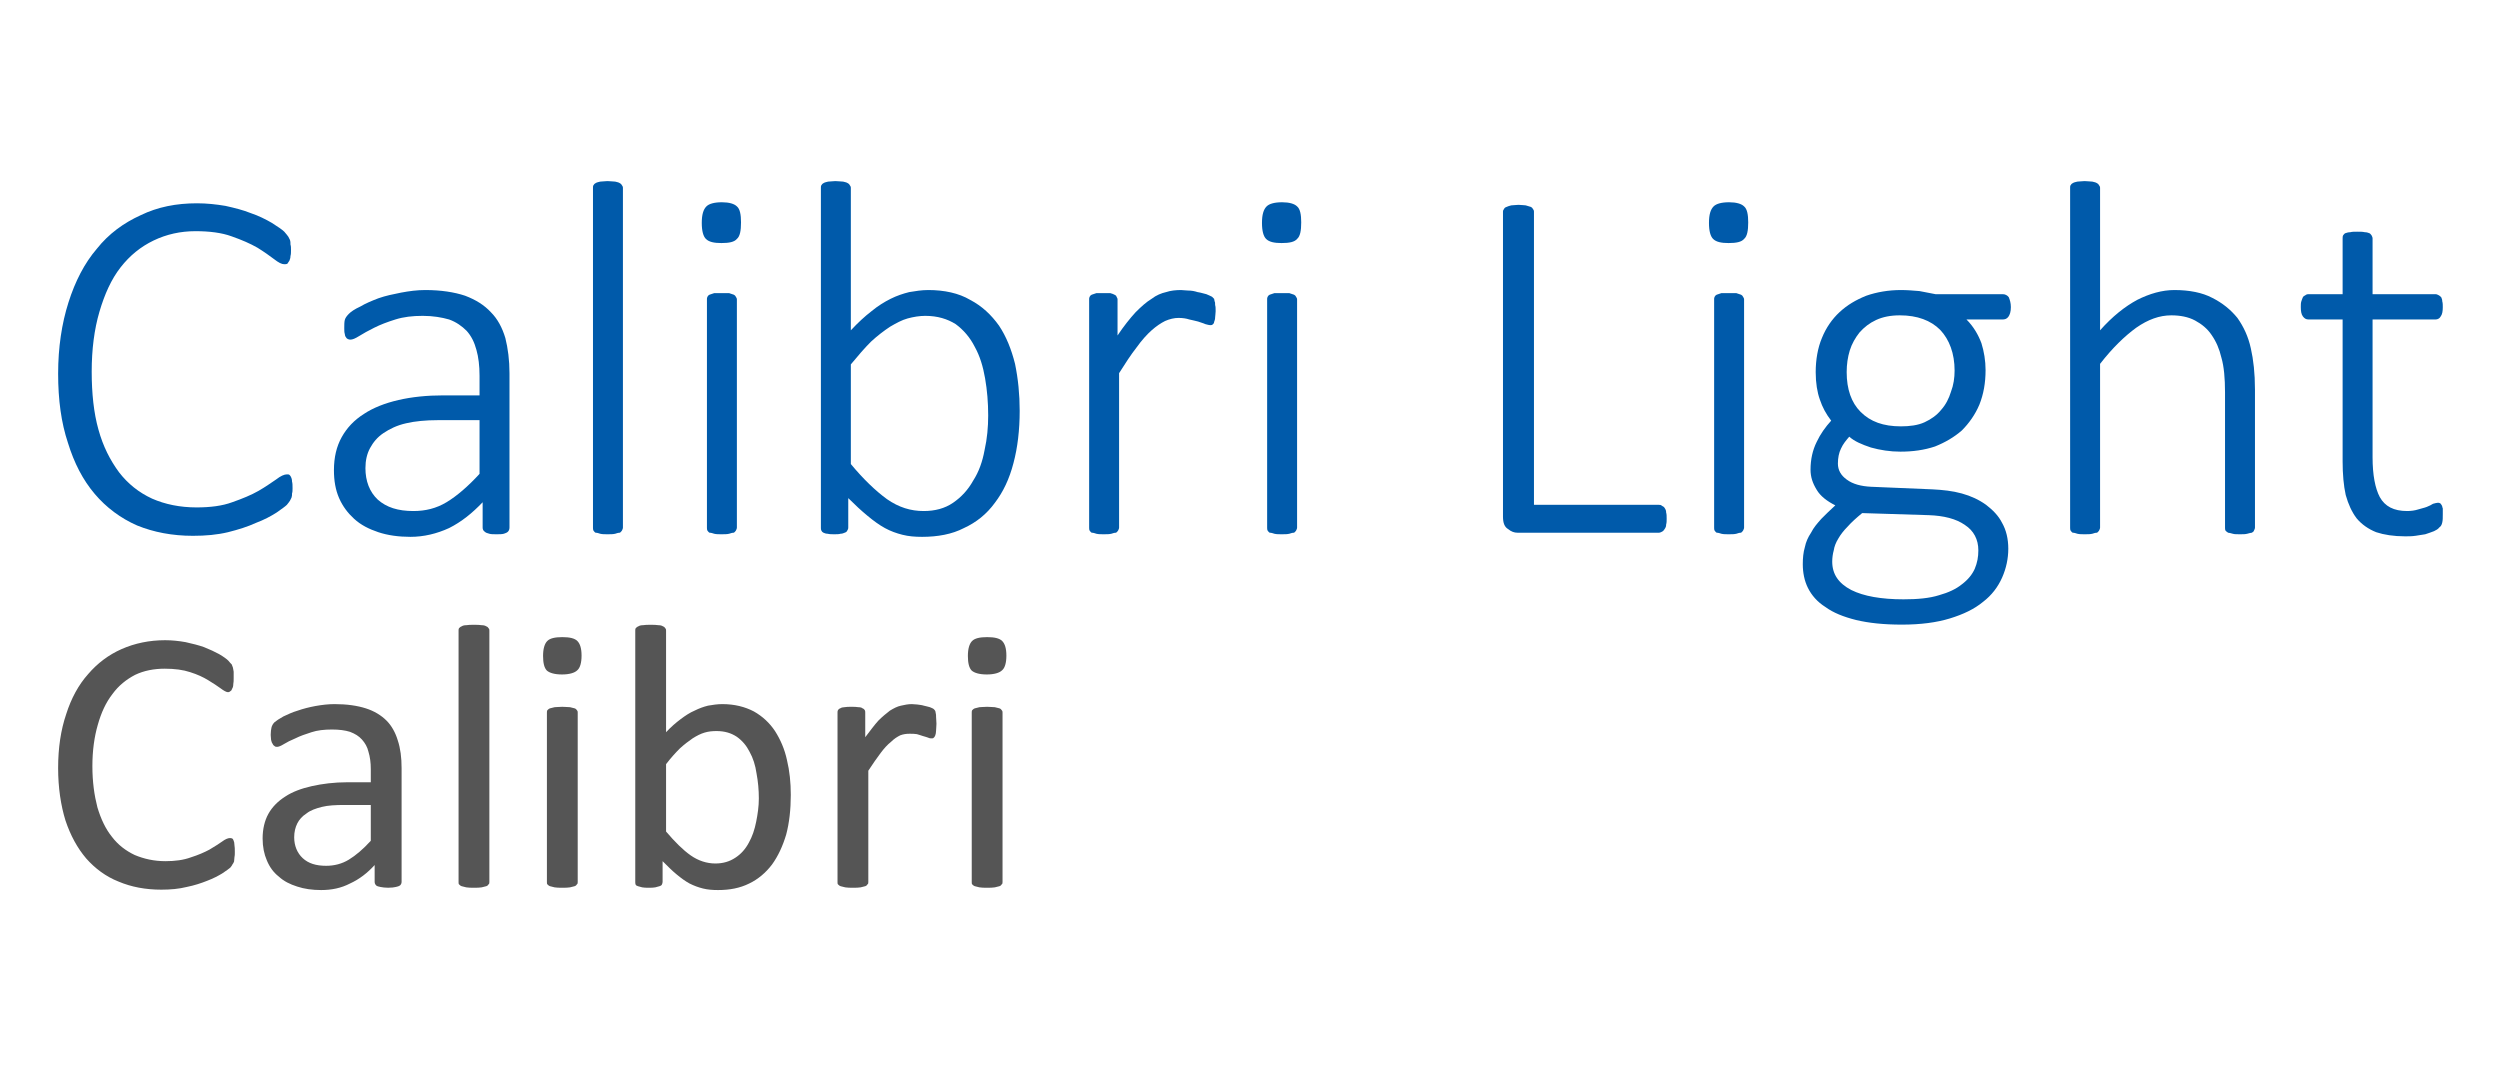 <?xml version="1.0" encoding="UTF-8" standalone="no"?>
<!DOCTYPE svg PUBLIC "-//W3C//DTD SVG 1.1//EN" "http://www.w3.org/Graphics/SVG/1.1/DTD/svg11.dtd">
<svg width="100%" height="100%" viewBox="0 0 336 144" version="1.1" xmlns="http://www.w3.org/2000/svg" xmlns:xlink="http://www.w3.org/1999/xlink" xml:space="preserve" xmlns:serif="http://www.serif.com/" style="fill-rule:evenodd;clip-rule:evenodd;stroke-linejoin:round;stroke-miterlimit:2;">
    <g transform="matrix(51.74,0,0,51.74,5.38,119.157)">
        <path d="M0.506,-0.089C0.506,-0.084 0.506,-0.08 0.505,-0.076C0.505,-0.072 0.504,-0.068 0.504,-0.065C0.503,-0.063 0.502,-0.06 0.5,-0.058C0.499,-0.055 0.497,-0.053 0.494,-0.049C0.49,-0.046 0.484,-0.041 0.473,-0.034C0.463,-0.028 0.45,-0.021 0.434,-0.015C0.419,-0.009 0.401,-0.003 0.381,0.001C0.361,0.006 0.339,0.008 0.315,0.008C0.274,0.008 0.237,0.001 0.204,-0.013C0.171,-0.026 0.143,-0.047 0.12,-0.073C0.097,-0.1 0.079,-0.133 0.066,-0.172C0.054,-0.211 0.047,-0.257 0.047,-0.308C0.047,-0.36 0.054,-0.407 0.068,-0.448C0.081,-0.489 0.1,-0.524 0.125,-0.552C0.149,-0.58 0.178,-0.602 0.212,-0.617C0.246,-0.632 0.284,-0.64 0.325,-0.64C0.343,-0.64 0.361,-0.638 0.378,-0.635C0.396,-0.631 0.412,-0.627 0.426,-0.622C0.441,-0.616 0.454,-0.61 0.465,-0.604C0.477,-0.597 0.485,-0.591 0.489,-0.587C0.493,-0.582 0.496,-0.579 0.498,-0.577C0.499,-0.574 0.5,-0.572 0.501,-0.569C0.502,-0.566 0.502,-0.562 0.503,-0.558C0.503,-0.553 0.503,-0.548 0.503,-0.542C0.503,-0.536 0.503,-0.53 0.502,-0.526C0.502,-0.521 0.501,-0.517 0.499,-0.514C0.498,-0.511 0.497,-0.509 0.495,-0.508C0.493,-0.506 0.491,-0.505 0.488,-0.505C0.484,-0.505 0.477,-0.509 0.469,-0.515C0.461,-0.521 0.45,-0.528 0.437,-0.536C0.424,-0.544 0.409,-0.551 0.39,-0.557C0.372,-0.563 0.35,-0.566 0.324,-0.566C0.296,-0.566 0.27,-0.561 0.247,-0.55C0.224,-0.538 0.204,-0.522 0.188,-0.5C0.171,-0.478 0.159,-0.452 0.15,-0.42C0.141,-0.389 0.136,-0.353 0.136,-0.313C0.136,-0.272 0.141,-0.237 0.149,-0.206C0.158,-0.176 0.17,-0.15 0.187,-0.129C0.203,-0.108 0.223,-0.093 0.246,-0.082C0.27,-0.072 0.296,-0.066 0.326,-0.066C0.351,-0.066 0.373,-0.069 0.392,-0.076C0.411,-0.082 0.427,-0.089 0.44,-0.096C0.454,-0.104 0.464,-0.111 0.473,-0.117C0.481,-0.123 0.488,-0.126 0.493,-0.126C0.495,-0.126 0.497,-0.126 0.499,-0.125C0.501,-0.124 0.502,-0.122 0.503,-0.119C0.504,-0.117 0.505,-0.113 0.505,-0.108C0.506,-0.103 0.506,-0.097 0.506,-0.089Z" style="fill:rgb(85,85,85);fill-rule:nonzero;"/>
    </g>
    <g transform="matrix(51.74,0,0,51.74,32.968,119.157)">
        <path d="M0.406,-0.012C0.406,-0.008 0.404,-0.005 0.402,-0.003C0.399,-0.001 0.396,0 0.391,0.001C0.387,0.002 0.38,0.003 0.371,0.003C0.363,0.003 0.356,0.002 0.351,0.001C0.346,0 0.342,-0.001 0.34,-0.003C0.338,-0.005 0.336,-0.008 0.336,-0.012L0.336,-0.056C0.317,-0.035 0.296,-0.019 0.272,-0.008C0.249,0.004 0.224,0.009 0.197,0.009C0.174,0.009 0.153,0.006 0.135,0C0.116,-0.006 0.1,-0.014 0.087,-0.026C0.073,-0.037 0.063,-0.051 0.056,-0.068C0.049,-0.084 0.045,-0.103 0.045,-0.125C0.045,-0.149 0.05,-0.171 0.06,-0.189C0.07,-0.207 0.085,-0.222 0.104,-0.234C0.122,-0.246 0.146,-0.255 0.173,-0.261C0.2,-0.267 0.231,-0.271 0.265,-0.271L0.326,-0.271L0.326,-0.305C0.326,-0.322 0.324,-0.337 0.32,-0.35C0.317,-0.363 0.311,-0.373 0.303,-0.382C0.295,-0.391 0.285,-0.397 0.272,-0.402C0.259,-0.406 0.244,-0.408 0.225,-0.408C0.205,-0.408 0.187,-0.406 0.172,-0.401C0.156,-0.396 0.142,-0.391 0.13,-0.385C0.118,-0.38 0.108,-0.375 0.1,-0.37C0.092,-0.365 0.086,-0.363 0.083,-0.363C0.08,-0.363 0.078,-0.363 0.076,-0.365C0.074,-0.366 0.072,-0.368 0.071,-0.371C0.069,-0.373 0.068,-0.377 0.067,-0.381C0.067,-0.385 0.066,-0.389 0.066,-0.394C0.066,-0.402 0.067,-0.409 0.068,-0.413C0.069,-0.418 0.072,-0.423 0.076,-0.427C0.081,-0.431 0.088,-0.436 0.099,-0.442C0.11,-0.447 0.122,-0.453 0.136,-0.457C0.15,-0.462 0.166,-0.466 0.182,-0.469C0.199,-0.472 0.215,-0.474 0.232,-0.474C0.264,-0.474 0.291,-0.47 0.313,-0.463C0.335,-0.456 0.353,-0.445 0.367,-0.431C0.38,-0.418 0.39,-0.4 0.396,-0.38C0.403,-0.359 0.406,-0.335 0.406,-0.308L0.406,-0.012ZM0.326,-0.212L0.257,-0.212C0.235,-0.212 0.215,-0.211 0.199,-0.207C0.183,-0.203 0.169,-0.198 0.159,-0.19C0.148,-0.183 0.14,-0.174 0.135,-0.164C0.13,-0.154 0.127,-0.142 0.127,-0.128C0.127,-0.106 0.135,-0.087 0.149,-0.074C0.164,-0.06 0.184,-0.054 0.21,-0.054C0.231,-0.054 0.251,-0.059 0.269,-0.07C0.287,-0.081 0.306,-0.097 0.326,-0.119L0.326,-0.212Z" style="fill:rgb(85,85,85);fill-rule:nonzero;"/>
    </g>
    <g transform="matrix(51.74,0,0,51.74,57.751,119.157)">
        <path d="M0.155,-0.012C0.155,-0.01 0.155,-0.007 0.153,-0.006C0.152,-0.004 0.15,-0.002 0.147,-0.001C0.144,0 0.14,0.001 0.135,0.002C0.13,0.003 0.123,0.003 0.115,0.003C0.107,0.003 0.1,0.003 0.095,0.002C0.09,0.001 0.086,0 0.083,-0.001C0.08,-0.002 0.078,-0.004 0.076,-0.006C0.075,-0.007 0.075,-0.01 0.075,-0.012L0.075,-0.665C0.075,-0.667 0.075,-0.669 0.076,-0.671C0.078,-0.673 0.08,-0.675 0.083,-0.676C0.086,-0.678 0.09,-0.679 0.095,-0.679C0.1,-0.68 0.107,-0.68 0.115,-0.68C0.123,-0.68 0.13,-0.68 0.135,-0.679C0.14,-0.679 0.144,-0.678 0.147,-0.676C0.15,-0.675 0.152,-0.673 0.153,-0.671C0.155,-0.669 0.155,-0.667 0.155,-0.665L0.155,-0.012Z" style="fill:rgb(85,85,85);fill-rule:nonzero;"/>
    </g>
    <g transform="matrix(51.74,0,0,51.74,69.625,119.157)">
        <path d="M0.155,-0.012C0.155,-0.01 0.155,-0.007 0.153,-0.006C0.152,-0.004 0.15,-0.002 0.147,-0.001C0.144,0 0.14,0.001 0.135,0.002C0.13,0.003 0.123,0.003 0.115,0.003C0.107,0.003 0.1,0.003 0.095,0.002C0.09,0.001 0.086,0 0.083,-0.001C0.08,-0.002 0.078,-0.004 0.076,-0.006C0.075,-0.007 0.075,-0.01 0.075,-0.012L0.075,-0.452C0.075,-0.454 0.075,-0.456 0.076,-0.458C0.078,-0.46 0.08,-0.462 0.083,-0.463C0.086,-0.464 0.09,-0.465 0.095,-0.466C0.1,-0.466 0.107,-0.467 0.115,-0.467C0.123,-0.467 0.13,-0.466 0.135,-0.466C0.14,-0.465 0.144,-0.464 0.147,-0.463C0.15,-0.462 0.152,-0.46 0.153,-0.458C0.155,-0.456 0.155,-0.454 0.155,-0.452L0.155,-0.012ZM0.165,-0.6C0.165,-0.581 0.161,-0.568 0.154,-0.562C0.147,-0.555 0.133,-0.551 0.114,-0.551C0.095,-0.551 0.082,-0.555 0.075,-0.561C0.068,-0.568 0.065,-0.581 0.065,-0.599C0.065,-0.618 0.069,-0.631 0.076,-0.638C0.083,-0.645 0.096,-0.648 0.115,-0.648C0.134,-0.648 0.147,-0.645 0.154,-0.638C0.161,-0.631 0.165,-0.619 0.165,-0.6Z" style="fill:rgb(85,85,85);fill-rule:nonzero;"/>
    </g>
    <g transform="matrix(51.74,0,0,51.74,81.499,119.157)">
        <path d="M0.479,-0.238C0.479,-0.2 0.475,-0.165 0.467,-0.135C0.458,-0.105 0.446,-0.079 0.43,-0.057C0.414,-0.036 0.394,-0.019 0.371,-0.008C0.347,0.004 0.32,0.009 0.29,0.009C0.276,0.009 0.263,0.008 0.251,0.005C0.239,0.002 0.228,-0.002 0.216,-0.008C0.205,-0.014 0.194,-0.022 0.182,-0.032C0.171,-0.041 0.159,-0.053 0.146,-0.066L0.146,-0.012C0.146,-0.01 0.145,-0.007 0.144,-0.005C0.143,-0.003 0.141,-0.002 0.138,-0.001C0.135,0 0.131,0.001 0.127,0.002C0.122,0.003 0.117,0.003 0.11,0.003C0.103,0.003 0.098,0.003 0.093,0.002C0.089,0.001 0.085,0 0.082,-0.001C0.079,-0.002 0.077,-0.003 0.076,-0.005C0.075,-0.007 0.075,-0.01 0.075,-0.012L0.075,-0.665C0.075,-0.667 0.075,-0.669 0.076,-0.671C0.078,-0.673 0.08,-0.675 0.083,-0.676C0.086,-0.678 0.09,-0.679 0.095,-0.679C0.1,-0.68 0.107,-0.68 0.115,-0.68C0.123,-0.68 0.13,-0.68 0.135,-0.679C0.14,-0.679 0.144,-0.678 0.147,-0.676C0.15,-0.675 0.152,-0.673 0.153,-0.671C0.155,-0.669 0.155,-0.667 0.155,-0.665L0.155,-0.401C0.168,-0.415 0.181,-0.426 0.193,-0.435C0.205,-0.444 0.217,-0.452 0.229,-0.457C0.241,-0.463 0.252,-0.467 0.264,-0.47C0.276,-0.472 0.288,-0.474 0.301,-0.474C0.333,-0.474 0.36,-0.467 0.383,-0.455C0.406,-0.442 0.424,-0.425 0.438,-0.404C0.452,-0.382 0.463,-0.357 0.469,-0.329C0.476,-0.3 0.479,-0.27 0.479,-0.238ZM0.396,-0.229C0.396,-0.251 0.394,-0.273 0.39,-0.294C0.387,-0.315 0.381,-0.334 0.372,-0.35C0.364,-0.366 0.353,-0.379 0.339,-0.389C0.324,-0.399 0.307,-0.404 0.286,-0.404C0.275,-0.404 0.265,-0.403 0.255,-0.4C0.245,-0.397 0.235,-0.392 0.224,-0.385C0.214,-0.378 0.203,-0.37 0.191,-0.359C0.18,-0.348 0.168,-0.335 0.155,-0.318L0.155,-0.143C0.178,-0.116 0.199,-0.095 0.219,-0.081C0.239,-0.067 0.261,-0.06 0.283,-0.06C0.303,-0.06 0.32,-0.065 0.335,-0.075C0.349,-0.084 0.361,-0.097 0.37,-0.114C0.379,-0.13 0.385,-0.148 0.389,-0.168C0.393,-0.188 0.396,-0.208 0.396,-0.229Z" style="fill:rgb(85,85,85);fill-rule:nonzero;"/>
    </g>
    <g transform="matrix(51.74,0,0,51.74,108.682,119.157)">
        <path d="M0.332,-0.423C0.332,-0.416 0.331,-0.41 0.331,-0.405C0.331,-0.4 0.33,-0.396 0.329,-0.393C0.328,-0.391 0.327,-0.388 0.325,-0.387C0.324,-0.385 0.322,-0.385 0.319,-0.385C0.317,-0.385 0.314,-0.385 0.31,-0.387C0.306,-0.388 0.302,-0.39 0.297,-0.391C0.292,-0.393 0.287,-0.394 0.281,-0.396C0.275,-0.397 0.269,-0.397 0.262,-0.397C0.254,-0.397 0.246,-0.396 0.238,-0.393C0.23,-0.389 0.222,-0.384 0.214,-0.376C0.205,-0.369 0.196,-0.359 0.187,-0.347C0.177,-0.334 0.167,-0.319 0.155,-0.301L0.155,-0.012C0.155,-0.01 0.155,-0.007 0.153,-0.006C0.152,-0.004 0.15,-0.002 0.147,-0.001C0.144,0 0.14,0.001 0.135,0.002C0.13,0.003 0.123,0.003 0.115,0.003C0.107,0.003 0.1,0.003 0.095,0.002C0.09,0.001 0.086,0 0.083,-0.001C0.08,-0.002 0.078,-0.004 0.076,-0.006C0.075,-0.007 0.075,-0.01 0.075,-0.012L0.075,-0.452C0.075,-0.454 0.075,-0.456 0.076,-0.458C0.077,-0.46 0.079,-0.462 0.082,-0.463C0.085,-0.465 0.089,-0.466 0.093,-0.466C0.098,-0.467 0.104,-0.467 0.111,-0.467C0.118,-0.467 0.124,-0.467 0.129,-0.466C0.134,-0.466 0.138,-0.465 0.14,-0.463C0.143,-0.462 0.145,-0.46 0.146,-0.458C0.147,-0.456 0.147,-0.454 0.147,-0.452L0.147,-0.388C0.16,-0.405 0.171,-0.42 0.181,-0.431C0.192,-0.442 0.202,-0.45 0.211,-0.457C0.221,-0.463 0.23,-0.468 0.24,-0.47C0.249,-0.472 0.258,-0.474 0.268,-0.474C0.272,-0.474 0.277,-0.473 0.282,-0.473C0.287,-0.472 0.293,-0.472 0.299,-0.47C0.305,-0.469 0.31,-0.467 0.315,-0.466C0.319,-0.464 0.323,-0.463 0.325,-0.461C0.327,-0.459 0.328,-0.458 0.329,-0.456C0.329,-0.455 0.33,-0.453 0.33,-0.451C0.331,-0.448 0.331,-0.445 0.331,-0.441C0.331,-0.436 0.332,-0.43 0.332,-0.423Z" style="fill:rgb(85,85,85);fill-rule:nonzero;"/>
    </g>
    <g transform="matrix(51.74,0,0,51.74,126.721,119.157)">
        <path d="M0.155,-0.012C0.155,-0.01 0.155,-0.007 0.153,-0.006C0.152,-0.004 0.15,-0.002 0.147,-0.001C0.144,0 0.14,0.001 0.135,0.002C0.13,0.003 0.123,0.003 0.115,0.003C0.107,0.003 0.1,0.003 0.095,0.002C0.09,0.001 0.086,0 0.083,-0.001C0.08,-0.002 0.078,-0.004 0.076,-0.006C0.075,-0.007 0.075,-0.01 0.075,-0.012L0.075,-0.452C0.075,-0.454 0.075,-0.456 0.076,-0.458C0.078,-0.46 0.08,-0.462 0.083,-0.463C0.086,-0.464 0.09,-0.465 0.095,-0.466C0.1,-0.466 0.107,-0.467 0.115,-0.467C0.123,-0.467 0.13,-0.466 0.135,-0.466C0.14,-0.465 0.144,-0.464 0.147,-0.463C0.15,-0.462 0.152,-0.46 0.153,-0.458C0.155,-0.456 0.155,-0.454 0.155,-0.452L0.155,-0.012ZM0.165,-0.6C0.165,-0.581 0.161,-0.568 0.154,-0.562C0.147,-0.555 0.133,-0.551 0.114,-0.551C0.095,-0.551 0.082,-0.555 0.075,-0.561C0.068,-0.568 0.065,-0.581 0.065,-0.599C0.065,-0.618 0.069,-0.631 0.076,-0.638C0.083,-0.645 0.096,-0.648 0.115,-0.648C0.134,-0.648 0.147,-0.645 0.154,-0.638C0.161,-0.631 0.165,-0.619 0.165,-0.6Z" style="fill:rgb(85,85,85);fill-rule:nonzero;"/>
    </g>
    <g transform="matrix(69.395,0,0,69.395,4.205,71.597)">
        <path d="M0.506,-0.086C0.506,-0.082 0.506,-0.079 0.505,-0.076C0.505,-0.073 0.505,-0.071 0.504,-0.068C0.503,-0.066 0.502,-0.064 0.501,-0.062C0.5,-0.06 0.498,-0.058 0.495,-0.054C0.492,-0.051 0.485,-0.046 0.475,-0.039C0.464,-0.032 0.451,-0.025 0.435,-0.019C0.42,-0.012 0.401,-0.006 0.381,-0.001C0.36,0.004 0.338,0.006 0.313,0.006C0.273,0.006 0.237,-0.001 0.205,-0.014C0.173,-0.028 0.145,-0.049 0.123,-0.075C0.1,-0.102 0.083,-0.135 0.071,-0.174C0.058,-0.213 0.052,-0.257 0.052,-0.308C0.052,-0.359 0.059,-0.405 0.072,-0.446C0.085,-0.487 0.103,-0.522 0.127,-0.55C0.15,-0.579 0.179,-0.6 0.212,-0.615C0.245,-0.631 0.281,-0.638 0.321,-0.638C0.34,-0.638 0.358,-0.636 0.376,-0.633C0.394,-0.629 0.41,-0.625 0.425,-0.619C0.44,-0.614 0.454,-0.607 0.466,-0.6C0.477,-0.593 0.486,-0.587 0.49,-0.583C0.494,-0.578 0.497,-0.575 0.498,-0.573C0.499,-0.571 0.5,-0.569 0.501,-0.567C0.502,-0.564 0.502,-0.561 0.502,-0.558C0.503,-0.555 0.503,-0.552 0.503,-0.548C0.503,-0.543 0.503,-0.539 0.502,-0.536C0.502,-0.532 0.501,-0.53 0.5,-0.527C0.499,-0.525 0.497,-0.523 0.496,-0.521C0.494,-0.52 0.492,-0.52 0.49,-0.52C0.485,-0.52 0.479,-0.523 0.47,-0.53C0.462,-0.536 0.451,-0.544 0.438,-0.552C0.424,-0.56 0.408,-0.567 0.388,-0.574C0.369,-0.581 0.345,-0.584 0.318,-0.584C0.289,-0.584 0.262,-0.578 0.237,-0.566C0.212,-0.554 0.191,-0.537 0.173,-0.514C0.155,-0.491 0.142,-0.462 0.132,-0.428C0.122,-0.394 0.117,-0.355 0.117,-0.312C0.117,-0.27 0.121,-0.232 0.13,-0.2C0.139,-0.167 0.153,-0.14 0.17,-0.117C0.187,-0.095 0.208,-0.078 0.234,-0.066C0.259,-0.055 0.288,-0.049 0.32,-0.049C0.347,-0.049 0.37,-0.052 0.389,-0.059C0.409,-0.066 0.426,-0.073 0.44,-0.081C0.454,-0.089 0.465,-0.097 0.474,-0.103C0.483,-0.11 0.49,-0.113 0.495,-0.113C0.497,-0.113 0.499,-0.113 0.5,-0.112C0.501,-0.111 0.502,-0.11 0.503,-0.108C0.504,-0.106 0.505,-0.103 0.505,-0.099C0.506,-0.096 0.506,-0.091 0.506,-0.086Z" style="fill:rgb(0,90,170);fill-rule:nonzero;"/>
    </g>
    <g transform="matrix(69.395,0,0,69.395,41.342,71.597)">
        <path d="M0.391,-0.01C0.391,-0.007 0.39,-0.004 0.388,-0.002C0.386,-0 0.383,0.001 0.38,0.002C0.376,0.003 0.372,0.003 0.366,0.003C0.36,0.003 0.355,0.003 0.352,0.002C0.348,0.001 0.345,-0 0.343,-0.002C0.34,-0.004 0.339,-0.007 0.339,-0.01L0.339,-0.059C0.319,-0.038 0.298,-0.021 0.274,-0.009C0.25,0.002 0.225,0.008 0.199,0.008C0.176,0.008 0.155,0.005 0.137,-0.001C0.119,-0.007 0.103,-0.015 0.09,-0.027C0.078,-0.038 0.068,-0.051 0.061,-0.067C0.054,-0.083 0.051,-0.101 0.051,-0.121C0.051,-0.146 0.056,-0.167 0.066,-0.185C0.076,-0.203 0.09,-0.218 0.109,-0.23C0.127,-0.242 0.15,-0.251 0.176,-0.257C0.202,-0.263 0.231,-0.266 0.263,-0.266L0.333,-0.266L0.333,-0.304C0.333,-0.323 0.331,-0.34 0.327,-0.354C0.323,-0.369 0.317,-0.381 0.308,-0.391C0.299,-0.4 0.288,-0.408 0.274,-0.413C0.26,-0.417 0.243,-0.42 0.223,-0.42C0.203,-0.42 0.186,-0.418 0.17,-0.413C0.154,-0.408 0.141,-0.403 0.129,-0.397C0.117,-0.391 0.108,-0.386 0.1,-0.381C0.092,-0.376 0.087,-0.374 0.083,-0.374C0.082,-0.374 0.08,-0.374 0.078,-0.375C0.076,-0.376 0.075,-0.377 0.074,-0.379C0.073,-0.38 0.072,-0.383 0.072,-0.385C0.071,-0.388 0.071,-0.392 0.071,-0.396C0.071,-0.402 0.071,-0.408 0.072,-0.412C0.073,-0.416 0.076,-0.42 0.08,-0.424C0.084,-0.428 0.091,-0.433 0.102,-0.438C0.112,-0.444 0.124,-0.449 0.137,-0.454C0.151,-0.459 0.166,-0.462 0.181,-0.465C0.197,-0.468 0.212,-0.47 0.228,-0.47C0.258,-0.47 0.284,-0.466 0.305,-0.459C0.326,-0.451 0.342,-0.441 0.355,-0.427C0.368,-0.414 0.377,-0.397 0.383,-0.377C0.388,-0.357 0.391,-0.334 0.391,-0.309L0.391,-0.01ZM0.333,-0.218L0.252,-0.218C0.229,-0.218 0.208,-0.216 0.191,-0.212C0.173,-0.208 0.159,-0.201 0.147,-0.193C0.135,-0.185 0.127,-0.175 0.121,-0.164C0.115,-0.153 0.112,-0.14 0.112,-0.125C0.112,-0.1 0.12,-0.079 0.136,-0.064C0.153,-0.049 0.175,-0.042 0.205,-0.042C0.228,-0.042 0.249,-0.047 0.269,-0.059C0.289,-0.071 0.311,-0.09 0.333,-0.114L0.333,-0.218Z" style="fill:rgb(0,90,170);fill-rule:nonzero;"/>
    </g>
    <g transform="matrix(69.395,0,0,69.395,74.006,71.597)">
        <path d="M0.14,-0.01C0.14,-0.008 0.139,-0.006 0.138,-0.004C0.137,-0.003 0.136,-0.001 0.134,-0C0.131,0 0.128,0.001 0.125,0.002C0.121,0.003 0.116,0.003 0.11,0.003C0.105,0.003 0.1,0.003 0.096,0.002C0.093,0.001 0.09,0 0.087,-0C0.085,-0.001 0.084,-0.003 0.083,-0.004C0.082,-0.006 0.082,-0.008 0.082,-0.01L0.082,-0.668C0.082,-0.67 0.082,-0.672 0.083,-0.673C0.084,-0.675 0.085,-0.676 0.087,-0.677C0.09,-0.679 0.093,-0.679 0.096,-0.68C0.1,-0.68 0.105,-0.681 0.11,-0.681C0.116,-0.681 0.121,-0.68 0.125,-0.68C0.128,-0.679 0.131,-0.679 0.134,-0.677C0.136,-0.676 0.137,-0.675 0.138,-0.673C0.139,-0.672 0.14,-0.67 0.14,-0.668L0.14,-0.01Z" style="fill:rgb(0,90,170);fill-rule:nonzero;"/>
    </g>
    <g transform="matrix(69.395,0,0,69.395,89.322,71.597)">
        <path d="M0.14,-0.01C0.14,-0.008 0.139,-0.006 0.138,-0.004C0.137,-0.003 0.136,-0.001 0.134,-0C0.131,0 0.128,0.001 0.125,0.002C0.121,0.003 0.116,0.003 0.11,0.003C0.105,0.003 0.1,0.003 0.096,0.002C0.093,0.001 0.09,0 0.087,-0C0.085,-0.001 0.084,-0.003 0.083,-0.004C0.082,-0.006 0.082,-0.008 0.082,-0.01L0.082,-0.452C0.082,-0.454 0.082,-0.455 0.083,-0.457C0.084,-0.459 0.085,-0.46 0.087,-0.461C0.09,-0.462 0.093,-0.463 0.096,-0.464C0.1,-0.464 0.105,-0.464 0.11,-0.464C0.116,-0.464 0.121,-0.464 0.125,-0.464C0.128,-0.463 0.131,-0.462 0.134,-0.461C0.136,-0.46 0.137,-0.459 0.138,-0.457C0.139,-0.455 0.14,-0.454 0.14,-0.452L0.14,-0.01ZM0.148,-0.601C0.148,-0.585 0.146,-0.574 0.14,-0.569C0.135,-0.563 0.125,-0.561 0.11,-0.561C0.096,-0.561 0.086,-0.563 0.08,-0.569C0.075,-0.574 0.072,-0.584 0.072,-0.6C0.072,-0.616 0.075,-0.626 0.081,-0.632C0.086,-0.637 0.096,-0.64 0.111,-0.64C0.125,-0.64 0.135,-0.637 0.14,-0.632C0.146,-0.627 0.148,-0.616 0.148,-0.601Z" style="fill:rgb(0,90,170);fill-rule:nonzero;"/>
    </g>
    <g transform="matrix(69.395,0,0,69.395,104.638,71.597)">
        <path d="M0.467,-0.236C0.467,-0.199 0.463,-0.165 0.455,-0.135C0.447,-0.104 0.435,-0.079 0.419,-0.058C0.403,-0.036 0.383,-0.02 0.359,-0.009C0.336,0.003 0.308,0.008 0.278,0.008C0.264,0.008 0.252,0.007 0.24,0.004C0.228,0.001 0.217,-0.003 0.206,-0.009C0.195,-0.015 0.184,-0.023 0.172,-0.033C0.161,-0.042 0.148,-0.054 0.135,-0.067L0.135,-0.01C0.135,-0.007 0.134,-0.006 0.133,-0.004C0.132,-0.002 0.131,-0.001 0.128,-0C0.126,0.001 0.123,0.002 0.12,0.002C0.117,0.003 0.113,0.003 0.108,0.003C0.103,0.003 0.099,0.003 0.095,0.002C0.092,0.002 0.089,0.001 0.087,-0C0.085,-0.001 0.084,-0.002 0.083,-0.004C0.082,-0.006 0.082,-0.007 0.082,-0.01L0.082,-0.668C0.082,-0.67 0.082,-0.672 0.083,-0.673C0.084,-0.675 0.085,-0.676 0.087,-0.677C0.09,-0.679 0.093,-0.679 0.096,-0.68C0.1,-0.68 0.105,-0.681 0.11,-0.681C0.116,-0.681 0.121,-0.68 0.125,-0.68C0.128,-0.679 0.131,-0.679 0.134,-0.677C0.136,-0.676 0.137,-0.675 0.138,-0.673C0.139,-0.672 0.14,-0.67 0.14,-0.668L0.14,-0.392C0.154,-0.407 0.167,-0.419 0.18,-0.429C0.192,-0.439 0.205,-0.447 0.217,-0.453C0.229,-0.459 0.241,-0.463 0.253,-0.466C0.265,-0.468 0.277,-0.47 0.29,-0.47C0.321,-0.47 0.349,-0.464 0.371,-0.451C0.394,-0.439 0.412,-0.422 0.427,-0.401C0.441,-0.38 0.451,-0.355 0.458,-0.327C0.464,-0.298 0.467,-0.268 0.467,-0.236ZM0.406,-0.227C0.406,-0.252 0.404,-0.276 0.4,-0.299C0.396,-0.322 0.39,-0.342 0.38,-0.36C0.371,-0.378 0.358,-0.393 0.343,-0.404C0.327,-0.414 0.308,-0.42 0.284,-0.42C0.273,-0.42 0.261,-0.418 0.25,-0.415C0.239,-0.412 0.228,-0.406 0.216,-0.399C0.204,-0.391 0.192,-0.382 0.179,-0.37C0.167,-0.358 0.154,-0.343 0.14,-0.326L0.14,-0.133C0.164,-0.104 0.188,-0.081 0.21,-0.065C0.233,-0.049 0.256,-0.042 0.281,-0.042C0.303,-0.042 0.322,-0.047 0.338,-0.058C0.354,-0.069 0.367,-0.083 0.377,-0.101C0.388,-0.118 0.395,-0.138 0.399,-0.16C0.404,-0.182 0.406,-0.205 0.406,-0.227Z" style="fill:rgb(0,90,170);fill-rule:nonzero;"/>
    </g>
    <g transform="matrix(69.395,0,0,69.395,140.69,71.597)">
        <path d="M0.327,-0.429C0.327,-0.424 0.326,-0.42 0.326,-0.417C0.326,-0.413 0.325,-0.411 0.324,-0.408C0.324,-0.406 0.323,-0.405 0.322,-0.404C0.32,-0.402 0.319,-0.402 0.317,-0.402C0.314,-0.402 0.311,-0.403 0.307,-0.404C0.303,-0.406 0.298,-0.407 0.293,-0.409C0.288,-0.41 0.282,-0.412 0.276,-0.413C0.27,-0.415 0.263,-0.416 0.255,-0.416C0.247,-0.416 0.238,-0.414 0.229,-0.41C0.221,-0.406 0.212,-0.4 0.203,-0.392C0.194,-0.384 0.184,-0.373 0.174,-0.359C0.163,-0.345 0.152,-0.328 0.14,-0.309L0.14,-0.01C0.14,-0.008 0.139,-0.006 0.138,-0.004C0.137,-0.003 0.136,-0.001 0.134,-0C0.131,0 0.128,0.001 0.125,0.002C0.121,0.003 0.116,0.003 0.11,0.003C0.105,0.003 0.1,0.003 0.096,0.002C0.093,0.001 0.09,0 0.087,-0C0.085,-0.001 0.084,-0.003 0.083,-0.004C0.082,-0.006 0.082,-0.008 0.082,-0.01L0.082,-0.452C0.082,-0.454 0.082,-0.455 0.083,-0.457C0.084,-0.459 0.085,-0.46 0.087,-0.461C0.09,-0.462 0.093,-0.463 0.096,-0.464C0.099,-0.464 0.104,-0.464 0.109,-0.464C0.115,-0.464 0.119,-0.464 0.123,-0.464C0.127,-0.463 0.129,-0.462 0.131,-0.461C0.133,-0.46 0.135,-0.459 0.135,-0.457C0.136,-0.455 0.137,-0.454 0.137,-0.452L0.137,-0.382C0.149,-0.4 0.161,-0.415 0.172,-0.427C0.183,-0.438 0.193,-0.447 0.203,-0.453C0.212,-0.46 0.222,-0.464 0.231,-0.466C0.24,-0.469 0.25,-0.47 0.26,-0.47C0.264,-0.47 0.269,-0.469 0.274,-0.469C0.28,-0.469 0.286,-0.468 0.292,-0.466C0.299,-0.465 0.304,-0.463 0.309,-0.462C0.314,-0.46 0.318,-0.458 0.32,-0.457C0.322,-0.455 0.323,-0.454 0.324,-0.453C0.324,-0.452 0.325,-0.45 0.325,-0.448C0.326,-0.447 0.326,-0.444 0.326,-0.441C0.327,-0.438 0.327,-0.434 0.327,-0.429Z" style="fill:rgb(0,90,170);fill-rule:nonzero;"/>
    </g>
    <g transform="matrix(69.395,0,0,69.395,164.613,71.597)">
        <path d="M0.14,-0.01C0.14,-0.008 0.139,-0.006 0.138,-0.004C0.137,-0.003 0.136,-0.001 0.134,-0C0.131,0 0.128,0.001 0.125,0.002C0.121,0.003 0.116,0.003 0.11,0.003C0.105,0.003 0.1,0.003 0.096,0.002C0.093,0.001 0.09,0 0.087,-0C0.085,-0.001 0.084,-0.003 0.083,-0.004C0.082,-0.006 0.082,-0.008 0.082,-0.01L0.082,-0.452C0.082,-0.454 0.082,-0.455 0.083,-0.457C0.084,-0.459 0.085,-0.46 0.087,-0.461C0.09,-0.462 0.093,-0.463 0.096,-0.464C0.1,-0.464 0.105,-0.464 0.11,-0.464C0.116,-0.464 0.121,-0.464 0.125,-0.464C0.128,-0.463 0.131,-0.462 0.134,-0.461C0.136,-0.46 0.137,-0.459 0.138,-0.457C0.139,-0.455 0.14,-0.454 0.14,-0.452L0.14,-0.01ZM0.148,-0.601C0.148,-0.585 0.146,-0.574 0.14,-0.569C0.135,-0.563 0.125,-0.561 0.11,-0.561C0.096,-0.561 0.086,-0.563 0.08,-0.569C0.075,-0.574 0.072,-0.584 0.072,-0.6C0.072,-0.616 0.075,-0.626 0.081,-0.632C0.086,-0.637 0.096,-0.64 0.111,-0.64C0.125,-0.64 0.135,-0.637 0.14,-0.632C0.146,-0.627 0.148,-0.616 0.148,-0.601Z" style="fill:rgb(0,90,170);fill-rule:nonzero;"/>
    </g>
    <g transform="matrix(69.395,0,0,69.395,195.617,71.597)">
        <path d="M0.409,-0.027C0.409,-0.023 0.409,-0.019 0.408,-0.016C0.408,-0.012 0.407,-0.01 0.405,-0.007C0.404,-0.005 0.402,-0.003 0.4,-0.002C0.398,-0.001 0.396,-0 0.394,-0L0.12,-0C0.114,-0 0.108,-0.002 0.102,-0.007C0.095,-0.011 0.092,-0.019 0.092,-0.031L0.092,-0.622C0.092,-0.624 0.093,-0.626 0.094,-0.627C0.095,-0.629 0.096,-0.63 0.099,-0.631C0.101,-0.632 0.104,-0.633 0.108,-0.634C0.112,-0.634 0.117,-0.635 0.122,-0.635C0.128,-0.635 0.133,-0.634 0.136,-0.634C0.14,-0.633 0.143,-0.632 0.146,-0.631C0.148,-0.63 0.149,-0.629 0.15,-0.627C0.151,-0.626 0.152,-0.624 0.152,-0.622L0.152,-0.054L0.394,-0.054C0.396,-0.054 0.398,-0.054 0.4,-0.052C0.402,-0.051 0.404,-0.05 0.405,-0.048C0.407,-0.045 0.408,-0.043 0.408,-0.039C0.409,-0.036 0.409,-0.032 0.409,-0.027Z" style="fill:rgb(0,90,170);fill-rule:nonzero;"/>
    </g>
    <g transform="matrix(69.395,0,0,69.395,224.689,71.597)">
        <path d="M0.14,-0.01C0.14,-0.008 0.139,-0.006 0.138,-0.004C0.137,-0.003 0.136,-0.001 0.134,-0C0.131,0 0.128,0.001 0.125,0.002C0.121,0.003 0.116,0.003 0.11,0.003C0.105,0.003 0.1,0.003 0.096,0.002C0.093,0.001 0.09,0 0.087,-0C0.085,-0.001 0.084,-0.003 0.083,-0.004C0.082,-0.006 0.082,-0.008 0.082,-0.01L0.082,-0.452C0.082,-0.454 0.082,-0.455 0.083,-0.457C0.084,-0.459 0.085,-0.46 0.087,-0.461C0.09,-0.462 0.093,-0.463 0.096,-0.464C0.1,-0.464 0.105,-0.464 0.11,-0.464C0.116,-0.464 0.121,-0.464 0.125,-0.464C0.128,-0.463 0.131,-0.462 0.134,-0.461C0.136,-0.46 0.137,-0.459 0.138,-0.457C0.139,-0.455 0.14,-0.454 0.14,-0.452L0.14,-0.01ZM0.148,-0.601C0.148,-0.585 0.146,-0.574 0.14,-0.569C0.135,-0.563 0.125,-0.561 0.11,-0.561C0.096,-0.561 0.086,-0.563 0.08,-0.569C0.075,-0.574 0.072,-0.584 0.072,-0.6C0.072,-0.616 0.075,-0.626 0.081,-0.632C0.086,-0.637 0.096,-0.64 0.111,-0.64C0.125,-0.64 0.135,-0.637 0.14,-0.632C0.146,-0.627 0.148,-0.616 0.148,-0.601Z" style="fill:rgb(0,90,170);fill-rule:nonzero;"/>
    </g>
    <g transform="matrix(69.395,0,0,69.395,240.005,71.597)">
        <path d="M0.436,-0.437C0.436,-0.428 0.434,-0.422 0.431,-0.418C0.428,-0.414 0.424,-0.413 0.42,-0.413L0.35,-0.413C0.364,-0.399 0.373,-0.383 0.379,-0.367C0.384,-0.351 0.387,-0.333 0.387,-0.315C0.387,-0.29 0.383,-0.268 0.375,-0.248C0.367,-0.229 0.355,-0.212 0.341,-0.198C0.326,-0.185 0.309,-0.175 0.289,-0.167C0.268,-0.16 0.246,-0.157 0.222,-0.157C0.202,-0.157 0.183,-0.16 0.165,-0.165C0.147,-0.171 0.133,-0.177 0.123,-0.186C0.117,-0.179 0.111,-0.172 0.107,-0.163C0.103,-0.155 0.101,-0.145 0.101,-0.134C0.101,-0.121 0.107,-0.111 0.118,-0.103C0.13,-0.094 0.146,-0.09 0.165,-0.089L0.284,-0.084C0.304,-0.083 0.323,-0.081 0.341,-0.076C0.359,-0.071 0.374,-0.064 0.388,-0.054C0.401,-0.044 0.412,-0.033 0.419,-0.019C0.427,-0.005 0.431,0.012 0.431,0.031C0.431,0.05 0.427,0.069 0.419,0.087C0.411,0.105 0.399,0.121 0.382,0.134C0.365,0.148 0.344,0.158 0.318,0.166C0.292,0.174 0.261,0.178 0.225,0.178C0.19,0.178 0.161,0.175 0.136,0.169C0.112,0.163 0.092,0.155 0.077,0.144C0.061,0.134 0.05,0.121 0.043,0.107C0.036,0.093 0.033,0.077 0.033,0.061C0.033,0.049 0.034,0.038 0.037,0.028C0.039,0.018 0.043,0.009 0.049,-0C0.054,-0.01 0.061,-0.018 0.069,-0.027C0.077,-0.035 0.086,-0.044 0.096,-0.053C0.08,-0.061 0.067,-0.071 0.06,-0.083C0.052,-0.096 0.048,-0.108 0.048,-0.122C0.048,-0.142 0.052,-0.16 0.06,-0.176C0.067,-0.191 0.077,-0.205 0.088,-0.217C0.078,-0.23 0.071,-0.243 0.066,-0.258C0.061,-0.272 0.058,-0.29 0.058,-0.311C0.058,-0.335 0.062,-0.358 0.07,-0.377C0.078,-0.397 0.09,-0.414 0.104,-0.427C0.119,-0.441 0.136,-0.451 0.156,-0.459C0.176,-0.466 0.199,-0.47 0.223,-0.47C0.235,-0.47 0.247,-0.469 0.259,-0.468C0.27,-0.466 0.28,-0.464 0.29,-0.462L0.42,-0.462C0.425,-0.462 0.429,-0.46 0.432,-0.456C0.434,-0.451 0.436,-0.445 0.436,-0.437ZM0.327,-0.314C0.327,-0.347 0.317,-0.374 0.299,-0.393C0.281,-0.411 0.255,-0.421 0.221,-0.421C0.203,-0.421 0.188,-0.418 0.175,-0.412C0.162,-0.406 0.152,-0.398 0.143,-0.388C0.135,-0.378 0.128,-0.366 0.124,-0.353C0.12,-0.34 0.118,-0.326 0.118,-0.311C0.118,-0.278 0.127,-0.252 0.145,-0.234C0.164,-0.215 0.189,-0.206 0.223,-0.206C0.24,-0.206 0.256,-0.208 0.269,-0.214C0.282,-0.22 0.293,-0.228 0.301,-0.238C0.31,-0.248 0.316,-0.26 0.32,-0.273C0.325,-0.286 0.327,-0.3 0.327,-0.314ZM0.373,0.034C0.373,0.013 0.364,-0.004 0.347,-0.015C0.33,-0.027 0.306,-0.033 0.277,-0.034L0.148,-0.038C0.137,-0.029 0.127,-0.02 0.12,-0.012C0.112,-0.004 0.106,0.004 0.102,0.011C0.097,0.019 0.094,0.027 0.093,0.034C0.091,0.041 0.09,0.049 0.09,0.056C0.09,0.08 0.102,0.098 0.127,0.111C0.151,0.123 0.185,0.129 0.228,0.129C0.255,0.129 0.278,0.127 0.297,0.121C0.315,0.116 0.33,0.109 0.341,0.1C0.353,0.091 0.361,0.081 0.366,0.07C0.371,0.058 0.373,0.047 0.373,0.034Z" style="fill:rgb(0,90,170);fill-rule:nonzero;"/>
    </g>
    <g transform="matrix(69.395,0,0,69.395,272.534,71.597)">
        <path d="M0.44,-0.01C0.44,-0.008 0.439,-0.006 0.438,-0.004C0.438,-0.003 0.436,-0.001 0.434,-0C0.432,0 0.429,0.001 0.425,0.002C0.421,0.003 0.417,0.003 0.411,0.003C0.405,0.003 0.4,0.003 0.397,0.002C0.393,0.001 0.39,0 0.388,-0C0.386,-0.001 0.384,-0.003 0.383,-0.004C0.382,-0.006 0.382,-0.008 0.382,-0.01L0.382,-0.272C0.382,-0.299 0.38,-0.322 0.375,-0.339C0.371,-0.356 0.365,-0.37 0.356,-0.383C0.348,-0.395 0.337,-0.404 0.324,-0.411C0.311,-0.418 0.295,-0.421 0.278,-0.421C0.255,-0.421 0.233,-0.413 0.21,-0.397C0.188,-0.381 0.164,-0.358 0.14,-0.327L0.14,-0.01C0.14,-0.008 0.139,-0.006 0.138,-0.004C0.137,-0.003 0.136,-0.001 0.134,-0C0.131,0 0.128,0.001 0.125,0.002C0.121,0.003 0.116,0.003 0.11,0.003C0.105,0.003 0.1,0.003 0.096,0.002C0.093,0.001 0.09,0 0.087,-0C0.085,-0.001 0.084,-0.003 0.083,-0.004C0.082,-0.006 0.082,-0.008 0.082,-0.01L0.082,-0.668C0.082,-0.67 0.082,-0.672 0.083,-0.673C0.084,-0.675 0.085,-0.676 0.087,-0.677C0.09,-0.679 0.093,-0.679 0.096,-0.68C0.1,-0.68 0.105,-0.681 0.11,-0.681C0.116,-0.681 0.121,-0.68 0.125,-0.68C0.128,-0.679 0.131,-0.679 0.134,-0.677C0.136,-0.676 0.137,-0.675 0.138,-0.673C0.139,-0.672 0.14,-0.67 0.14,-0.668L0.14,-0.392C0.164,-0.419 0.188,-0.438 0.212,-0.451C0.236,-0.463 0.26,-0.47 0.284,-0.47C0.313,-0.47 0.338,-0.465 0.357,-0.455C0.377,-0.445 0.393,-0.432 0.406,-0.416C0.418,-0.399 0.427,-0.38 0.432,-0.357C0.437,-0.335 0.44,-0.309 0.44,-0.277L0.44,-0.01Z" style="fill:rgb(0,90,170);fill-rule:nonzero;"/>
    </g>
    <g transform="matrix(69.395,0,0,69.395,307.909,71.597)">
        <path d="M0.294,-0.036C0.294,-0.029 0.294,-0.024 0.293,-0.02C0.292,-0.015 0.29,-0.012 0.287,-0.01C0.285,-0.007 0.281,-0.005 0.277,-0.003C0.272,-0.001 0.266,0.001 0.26,0.003C0.254,0.004 0.248,0.005 0.241,0.006C0.234,0.007 0.227,0.007 0.221,0.007C0.199,0.007 0.18,0.004 0.165,-0.001C0.15,-0.007 0.137,-0.016 0.127,-0.028C0.118,-0.04 0.111,-0.055 0.106,-0.073C0.102,-0.091 0.1,-0.113 0.1,-0.138L0.1,-0.413L0.034,-0.413C0.029,-0.413 0.026,-0.415 0.023,-0.419C0.02,-0.423 0.019,-0.429 0.019,-0.437C0.019,-0.441 0.019,-0.445 0.02,-0.448C0.021,-0.451 0.022,-0.454 0.023,-0.456C0.024,-0.458 0.026,-0.459 0.028,-0.46C0.029,-0.461 0.031,-0.462 0.034,-0.462L0.1,-0.462L0.1,-0.57C0.1,-0.572 0.1,-0.574 0.101,-0.576C0.102,-0.577 0.103,-0.579 0.105,-0.58C0.108,-0.581 0.111,-0.582 0.115,-0.582C0.118,-0.583 0.123,-0.583 0.128,-0.583C0.134,-0.583 0.139,-0.583 0.143,-0.582C0.147,-0.582 0.149,-0.581 0.152,-0.58C0.154,-0.579 0.155,-0.577 0.156,-0.576C0.157,-0.574 0.158,-0.572 0.158,-0.57L0.158,-0.462L0.28,-0.462C0.282,-0.462 0.284,-0.461 0.286,-0.46C0.288,-0.459 0.289,-0.458 0.291,-0.456C0.292,-0.454 0.293,-0.451 0.293,-0.448C0.294,-0.445 0.294,-0.441 0.294,-0.437C0.294,-0.429 0.293,-0.423 0.29,-0.419C0.288,-0.415 0.284,-0.413 0.28,-0.413L0.158,-0.413L0.158,-0.146C0.158,-0.112 0.163,-0.086 0.172,-0.069C0.182,-0.051 0.199,-0.042 0.225,-0.042C0.232,-0.042 0.24,-0.043 0.246,-0.045C0.252,-0.047 0.258,-0.048 0.263,-0.05C0.268,-0.052 0.272,-0.054 0.275,-0.056C0.279,-0.057 0.282,-0.058 0.284,-0.058C0.286,-0.058 0.287,-0.058 0.289,-0.057C0.29,-0.056 0.291,-0.055 0.292,-0.053C0.293,-0.052 0.293,-0.049 0.294,-0.047C0.294,-0.044 0.294,-0.04 0.294,-0.036Z" style="fill:rgb(0,90,170);fill-rule:nonzero;"/>
    </g>
</svg>
